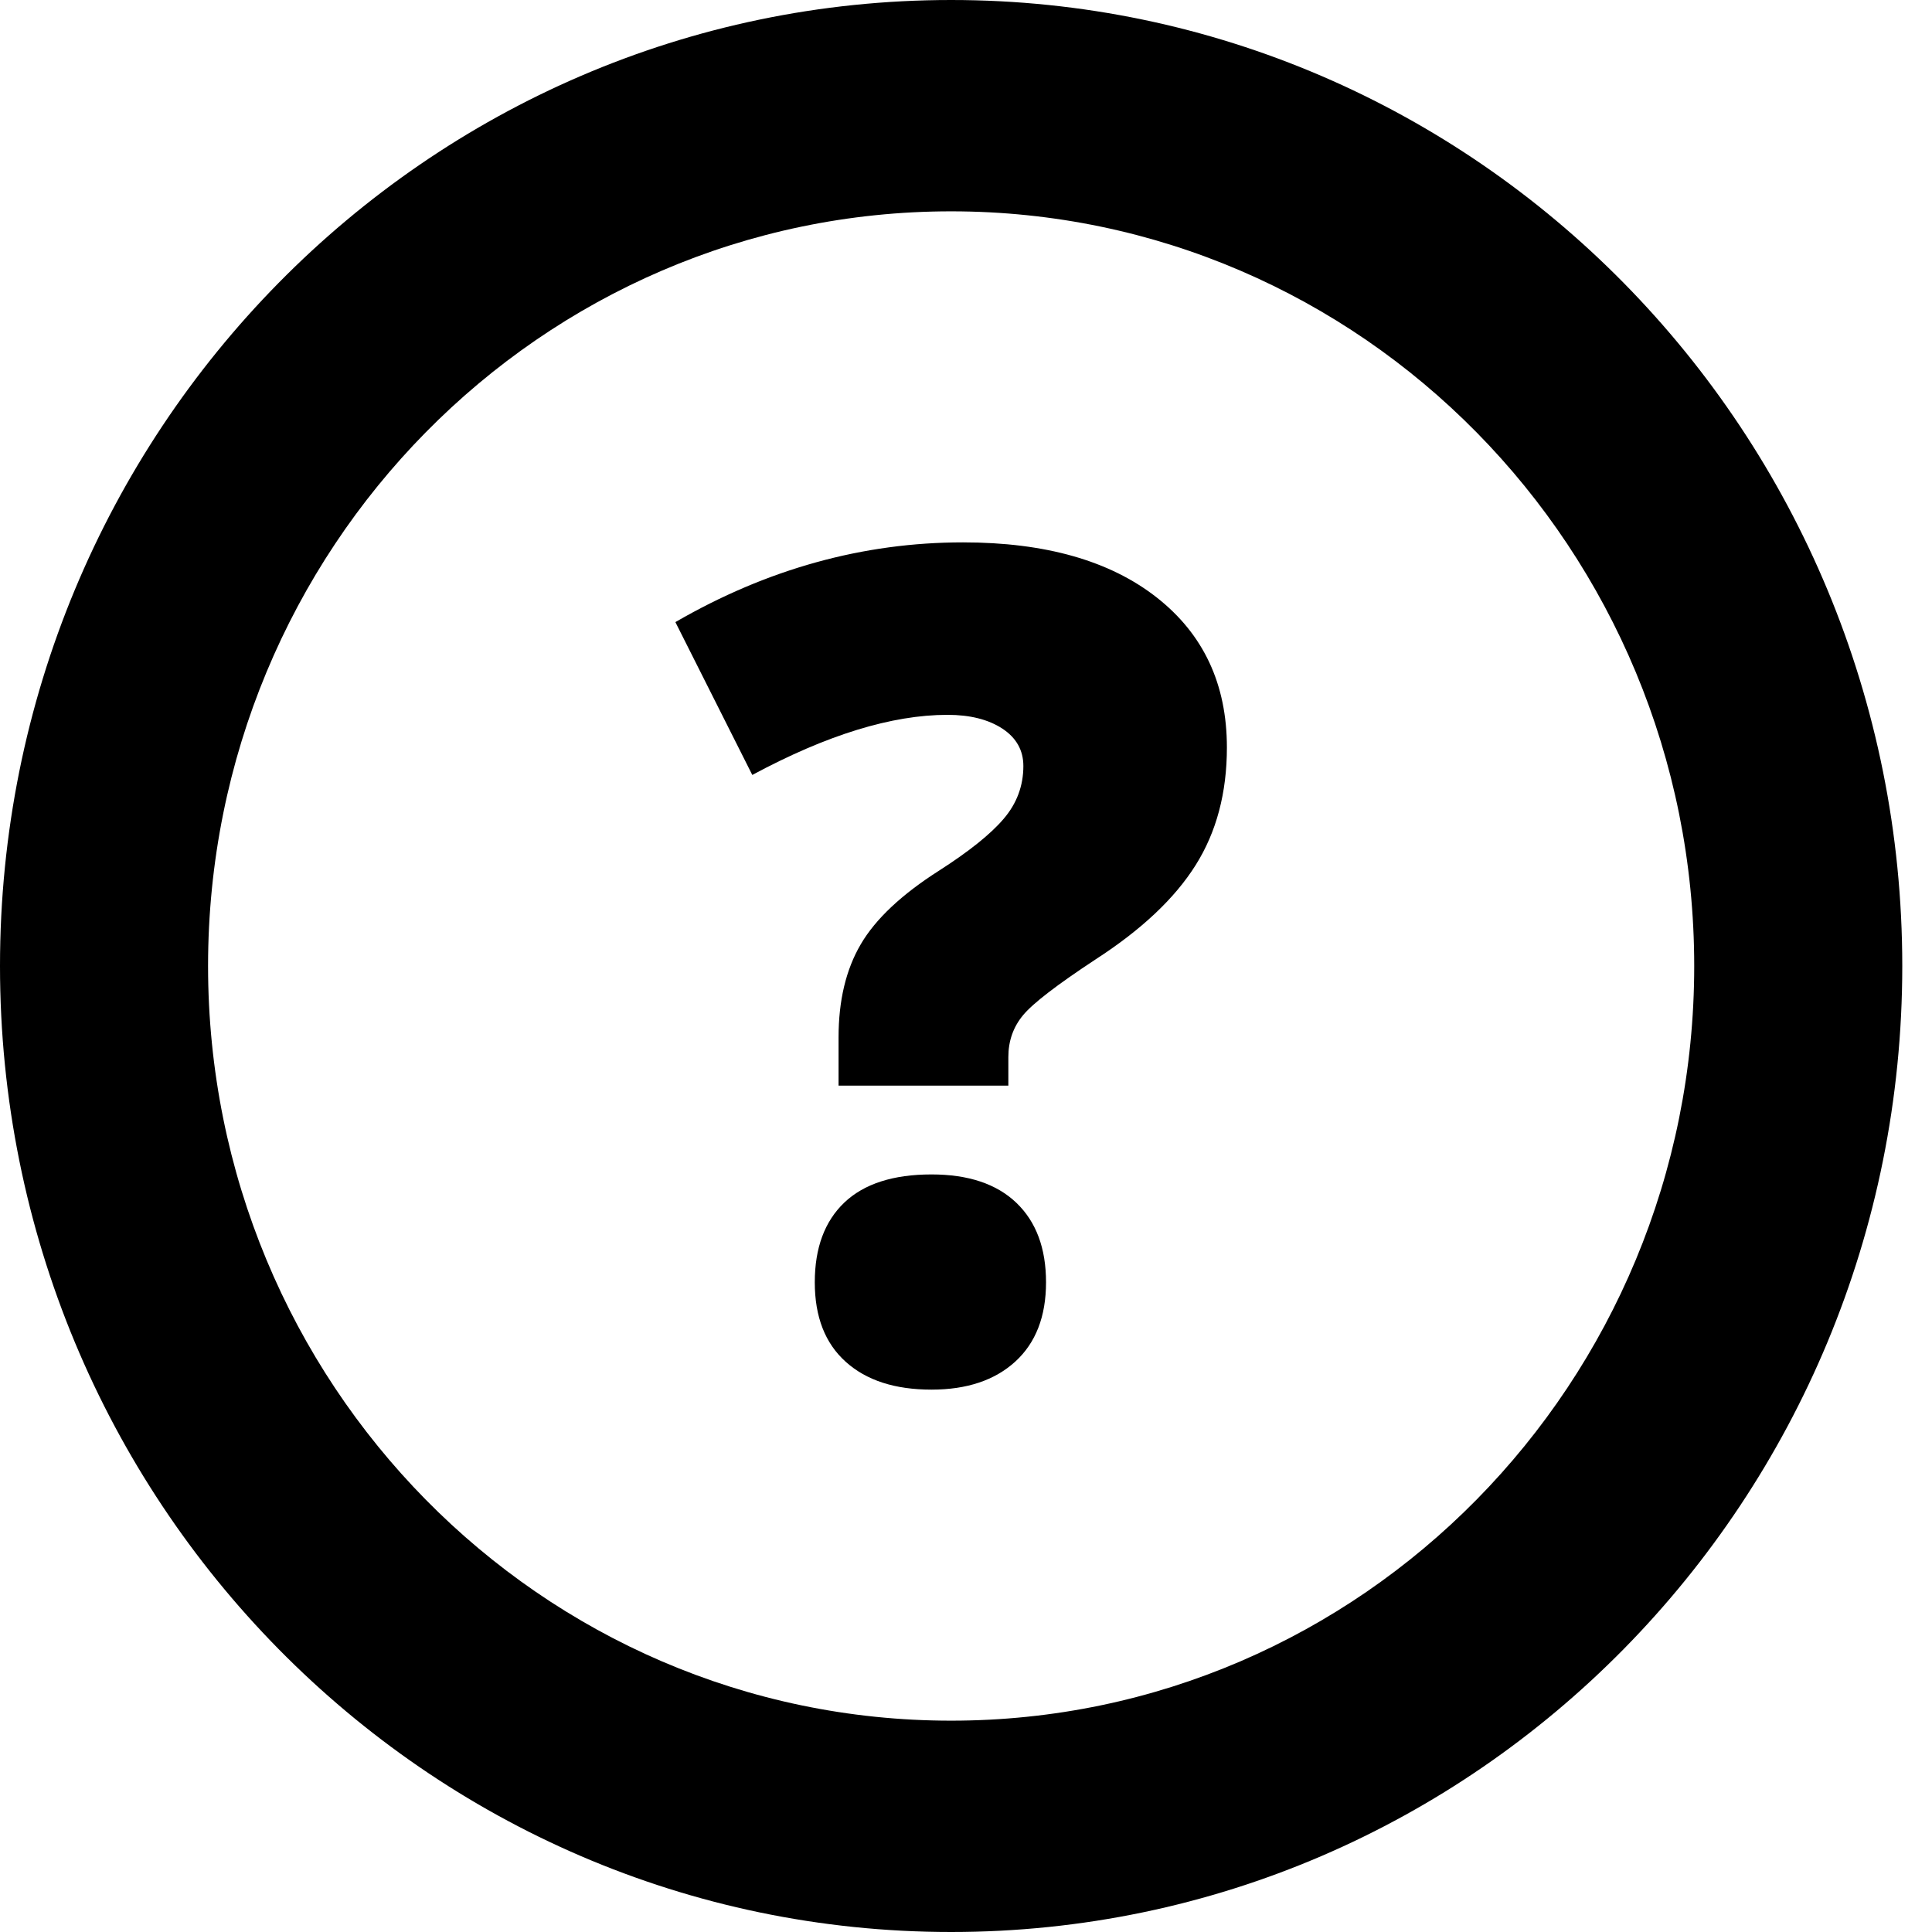 <?xml version="1.0" encoding="UTF-8"?>
<svg width="26px" height="26px" viewBox="0 0 26 26" version="1.1" xmlns="http://www.w3.org/2000/svg" xmlns:xlink="http://www.w3.org/1999/xlink">
    <!-- Generator: Sketch 42 (36781) - http://www.bohemiancoding.com/sketch -->
    <title>question-o</title>
    <desc>Created with Sketch.</desc>
    <defs></defs>
    <g id="Page-1" stroke="none" stroke-width="1" fill="none" fill-rule="evenodd">
        <g id="Icons" fill="#000000">
            <g id="question-o">
                <path d="M12.8,23.156 C7.277,23.156 2.8,18.609 2.8,13 C2.8,7.391 7.277,2.844 12.8,2.844 C18.323,2.844 22.8,7.391 22.8,13 C22.8,18.609 18.323,23.156 12.8,23.156 M12.8,0 C5.731,0 0,5.82 0,13 C0,20.18 5.731,26 12.8,26 C19.869,26 25.6,20.18 25.6,13 C25.6,5.82 19.869,0 12.8,0" id="Fill-1"></path>
                <path d="M10.965,17.257 C10.965,16.793 11.098,16.436 11.363,16.183 C11.629,15.931 12.02,15.805 12.536,15.805 C13.032,15.805 13.413,15.933 13.678,16.187 C13.944,16.442 14.077,16.798 14.077,17.257 C14.077,17.716 13.939,18.071 13.664,18.323 C13.388,18.575 13.012,18.701 12.536,18.701 C12.044,18.701 11.66,18.577 11.382,18.327 C11.104,18.078 10.965,17.721 10.965,17.257 L10.965,17.257 Z M11.285,14.61 L11.285,13.96 C11.285,13.466 11.384,13.049 11.583,12.709 C11.781,12.369 12.134,12.037 12.64,11.715 C13.042,11.457 13.331,11.226 13.507,11.019 C13.684,10.812 13.772,10.575 13.772,10.308 C13.772,10.097 13.677,9.929 13.489,9.805 C13.3,9.682 13.054,9.62 12.752,9.62 C12.002,9.62 11.126,9.89 10.124,10.429 L9.089,8.372 C10.324,7.657 11.615,7.299 12.96,7.299 C14.067,7.299 14.936,7.546 15.566,8.04 C16.196,8.534 16.511,9.207 16.511,10.059 C16.511,10.669 16.371,11.197 16.09,11.643 C15.81,12.089 15.362,12.511 14.747,12.909 C14.226,13.252 13.899,13.503 13.768,13.662 C13.636,13.821 13.57,14.008 13.57,14.225 L13.57,14.61 L11.285,14.61 Z" id="Fill-14"></path>
            </g>
        </g>
    </g>
</svg>
